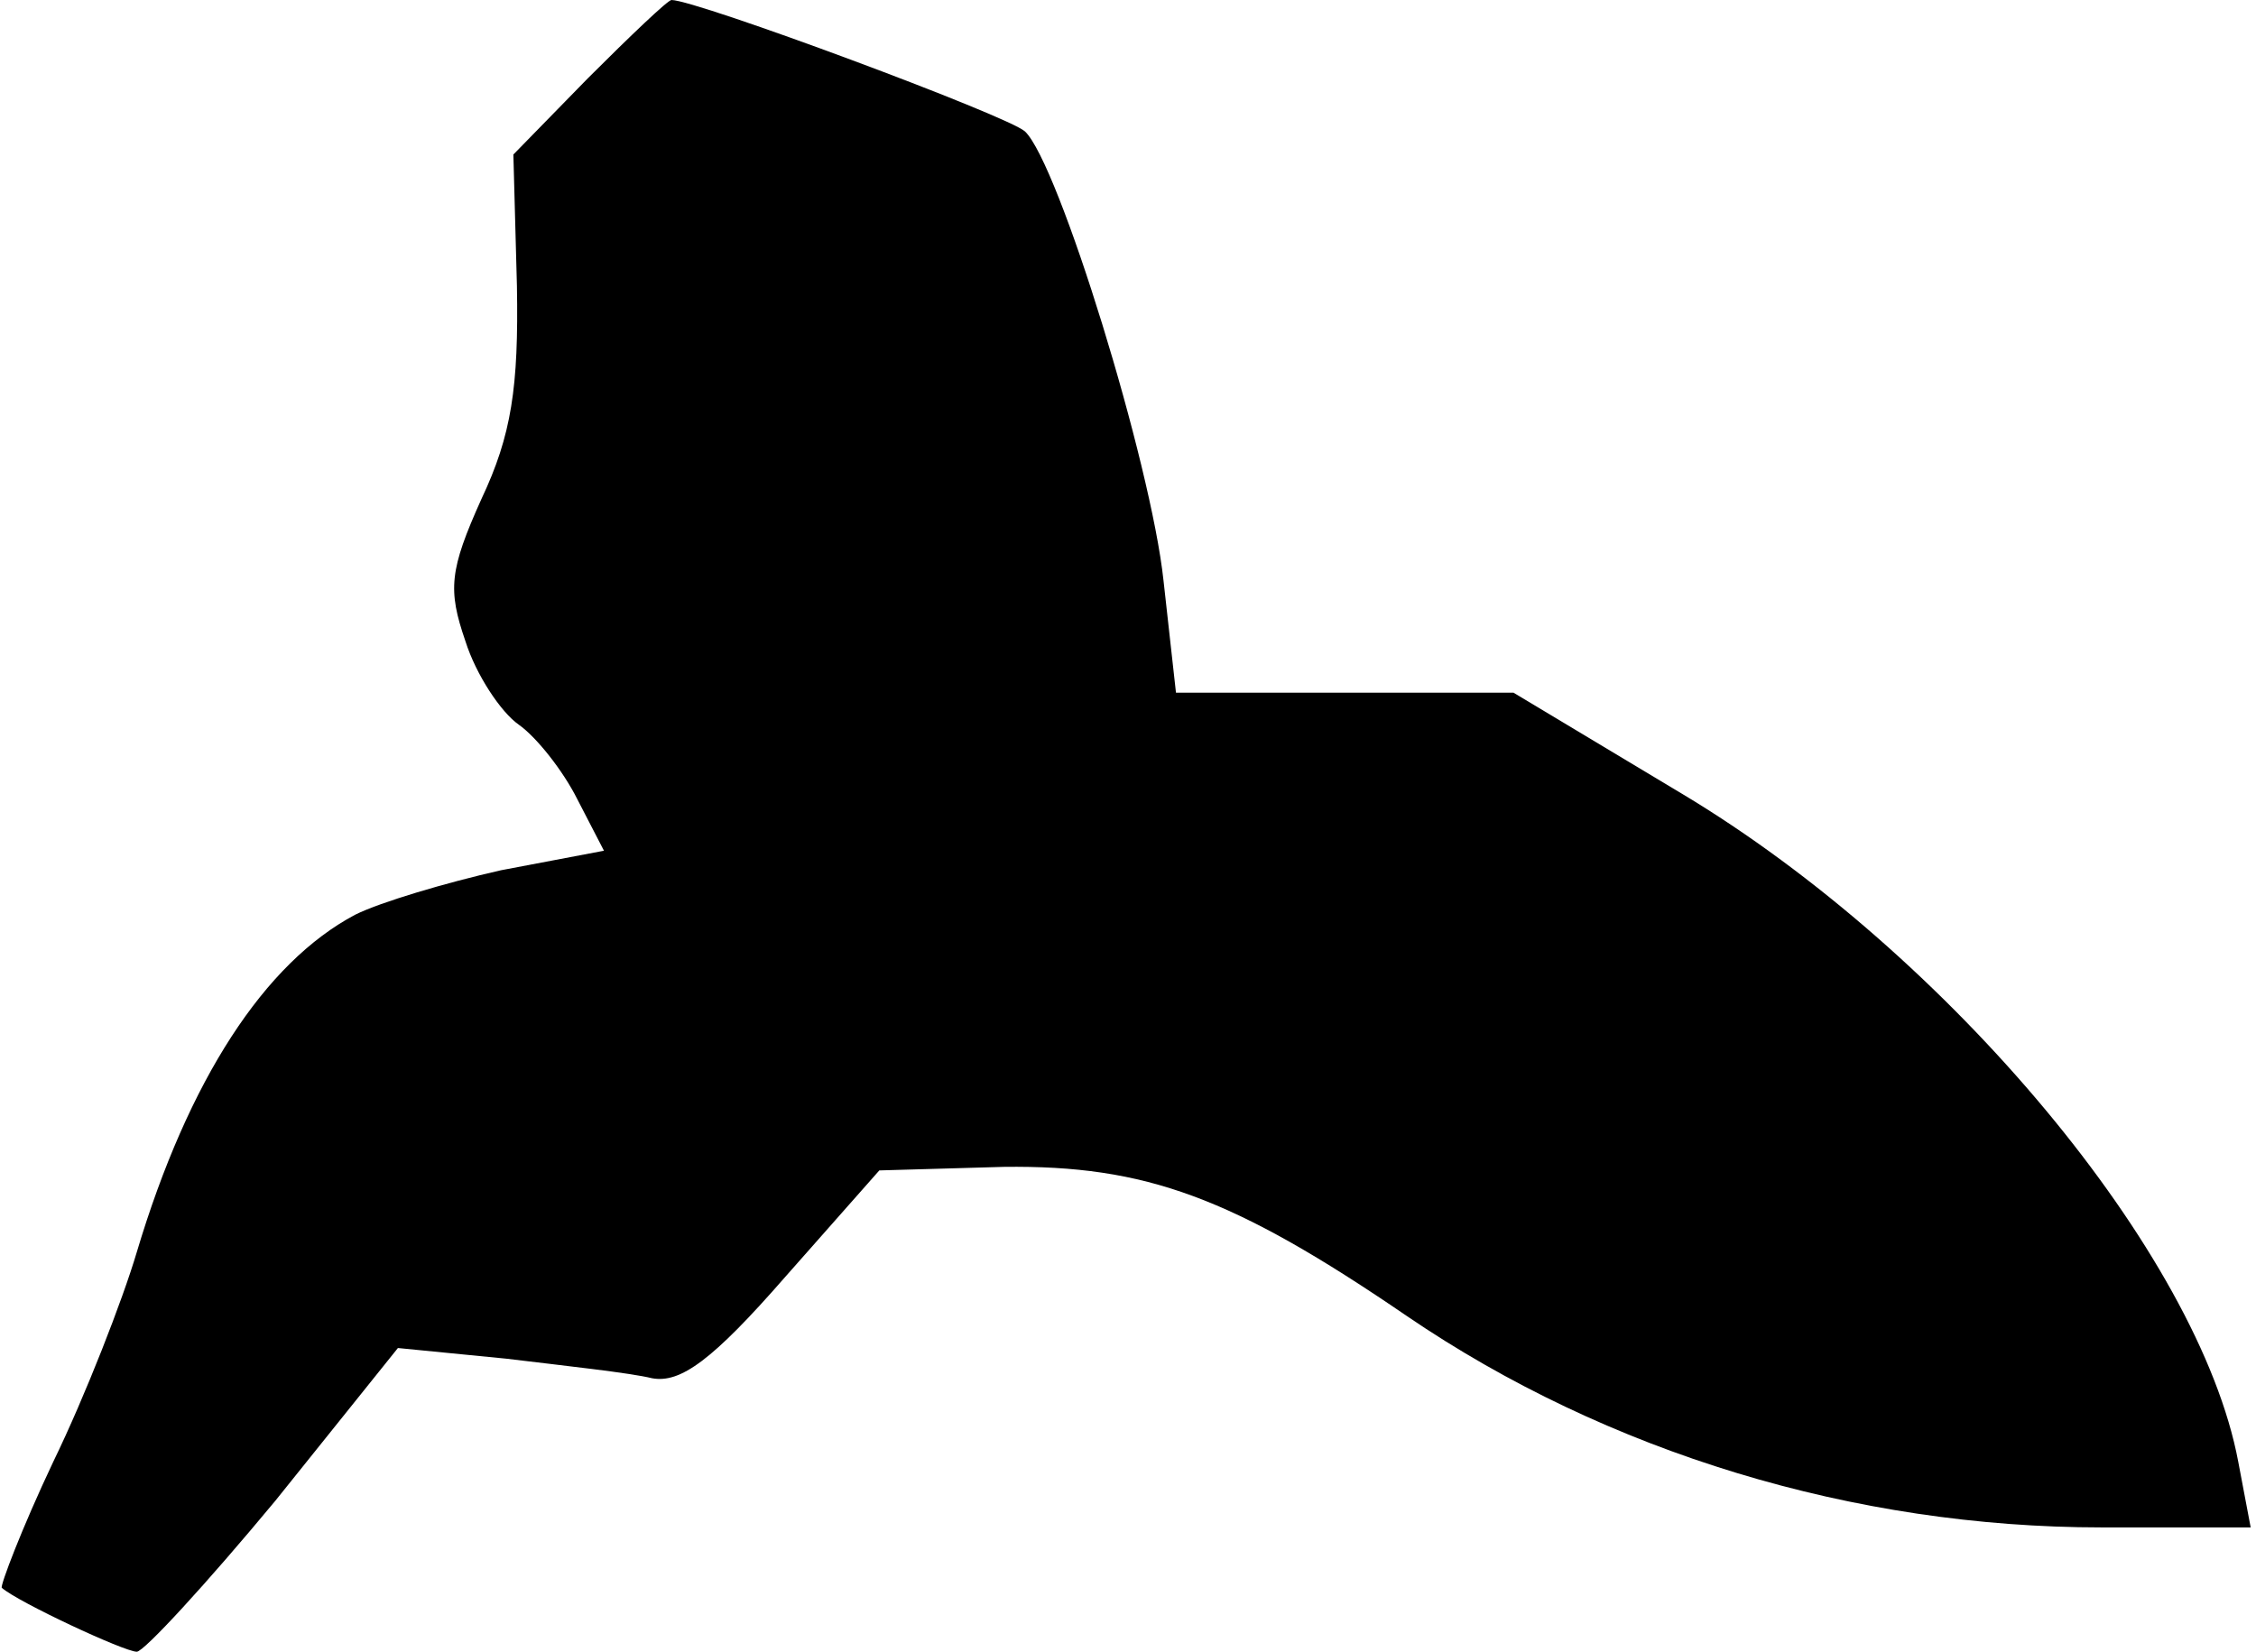 <?xml version="1.0" standalone="no"?>
<!DOCTYPE svg PUBLIC "-//W3C//DTD SVG 20010904//EN"
 "http://www.w3.org/TR/2001/REC-SVG-20010904/DTD/svg10.dtd">
<svg version="1.0" xmlns="http://www.w3.org/2000/svg"
 width="127pt" height="93pt" viewBox="0 0 127 93"
 preserveAspectRatio="xMidYMid meet">
<g transform="translate(0,93) scale(0.1,-0.1)"
fill="#000000" stroke="none">
<path fill="#000000" stroke="none" d="M331 886 l-42 -43 2 -74 c1 -57 -3 -84
-20 -120 -18 -40 -19 -51 -9 -80 6 -19 20 -40 30 -47 10 -7 25 -26 33 -42 l15
-29 -58 -11 c-31 -7 -68 -18 -82 -25 -51 -27 -94 -93 -123 -190 -8 -27 -29
-81 -47 -118 -18 -38 -30 -70 -29 -71 9 -8 69 -36 76 -36 4 0 39 38 78 85 l69
86 61 -6 c33 -4 70 -8 82 -11 16 -3 34 10 75 57 l53 60 70 2 c80 1 129 -17
227 -84 113 -77 252 -119 391 -119 l84 0 -7 37 c-22 117 -163 286 -313 376
l-95 57 -95 0 -95 0 -7 63 c-7 66 -59 235 -78 253 -10 9 -185 74 -199 74 -2 0
-23 -20 -47 -44z"/>
</g>
</svg>
